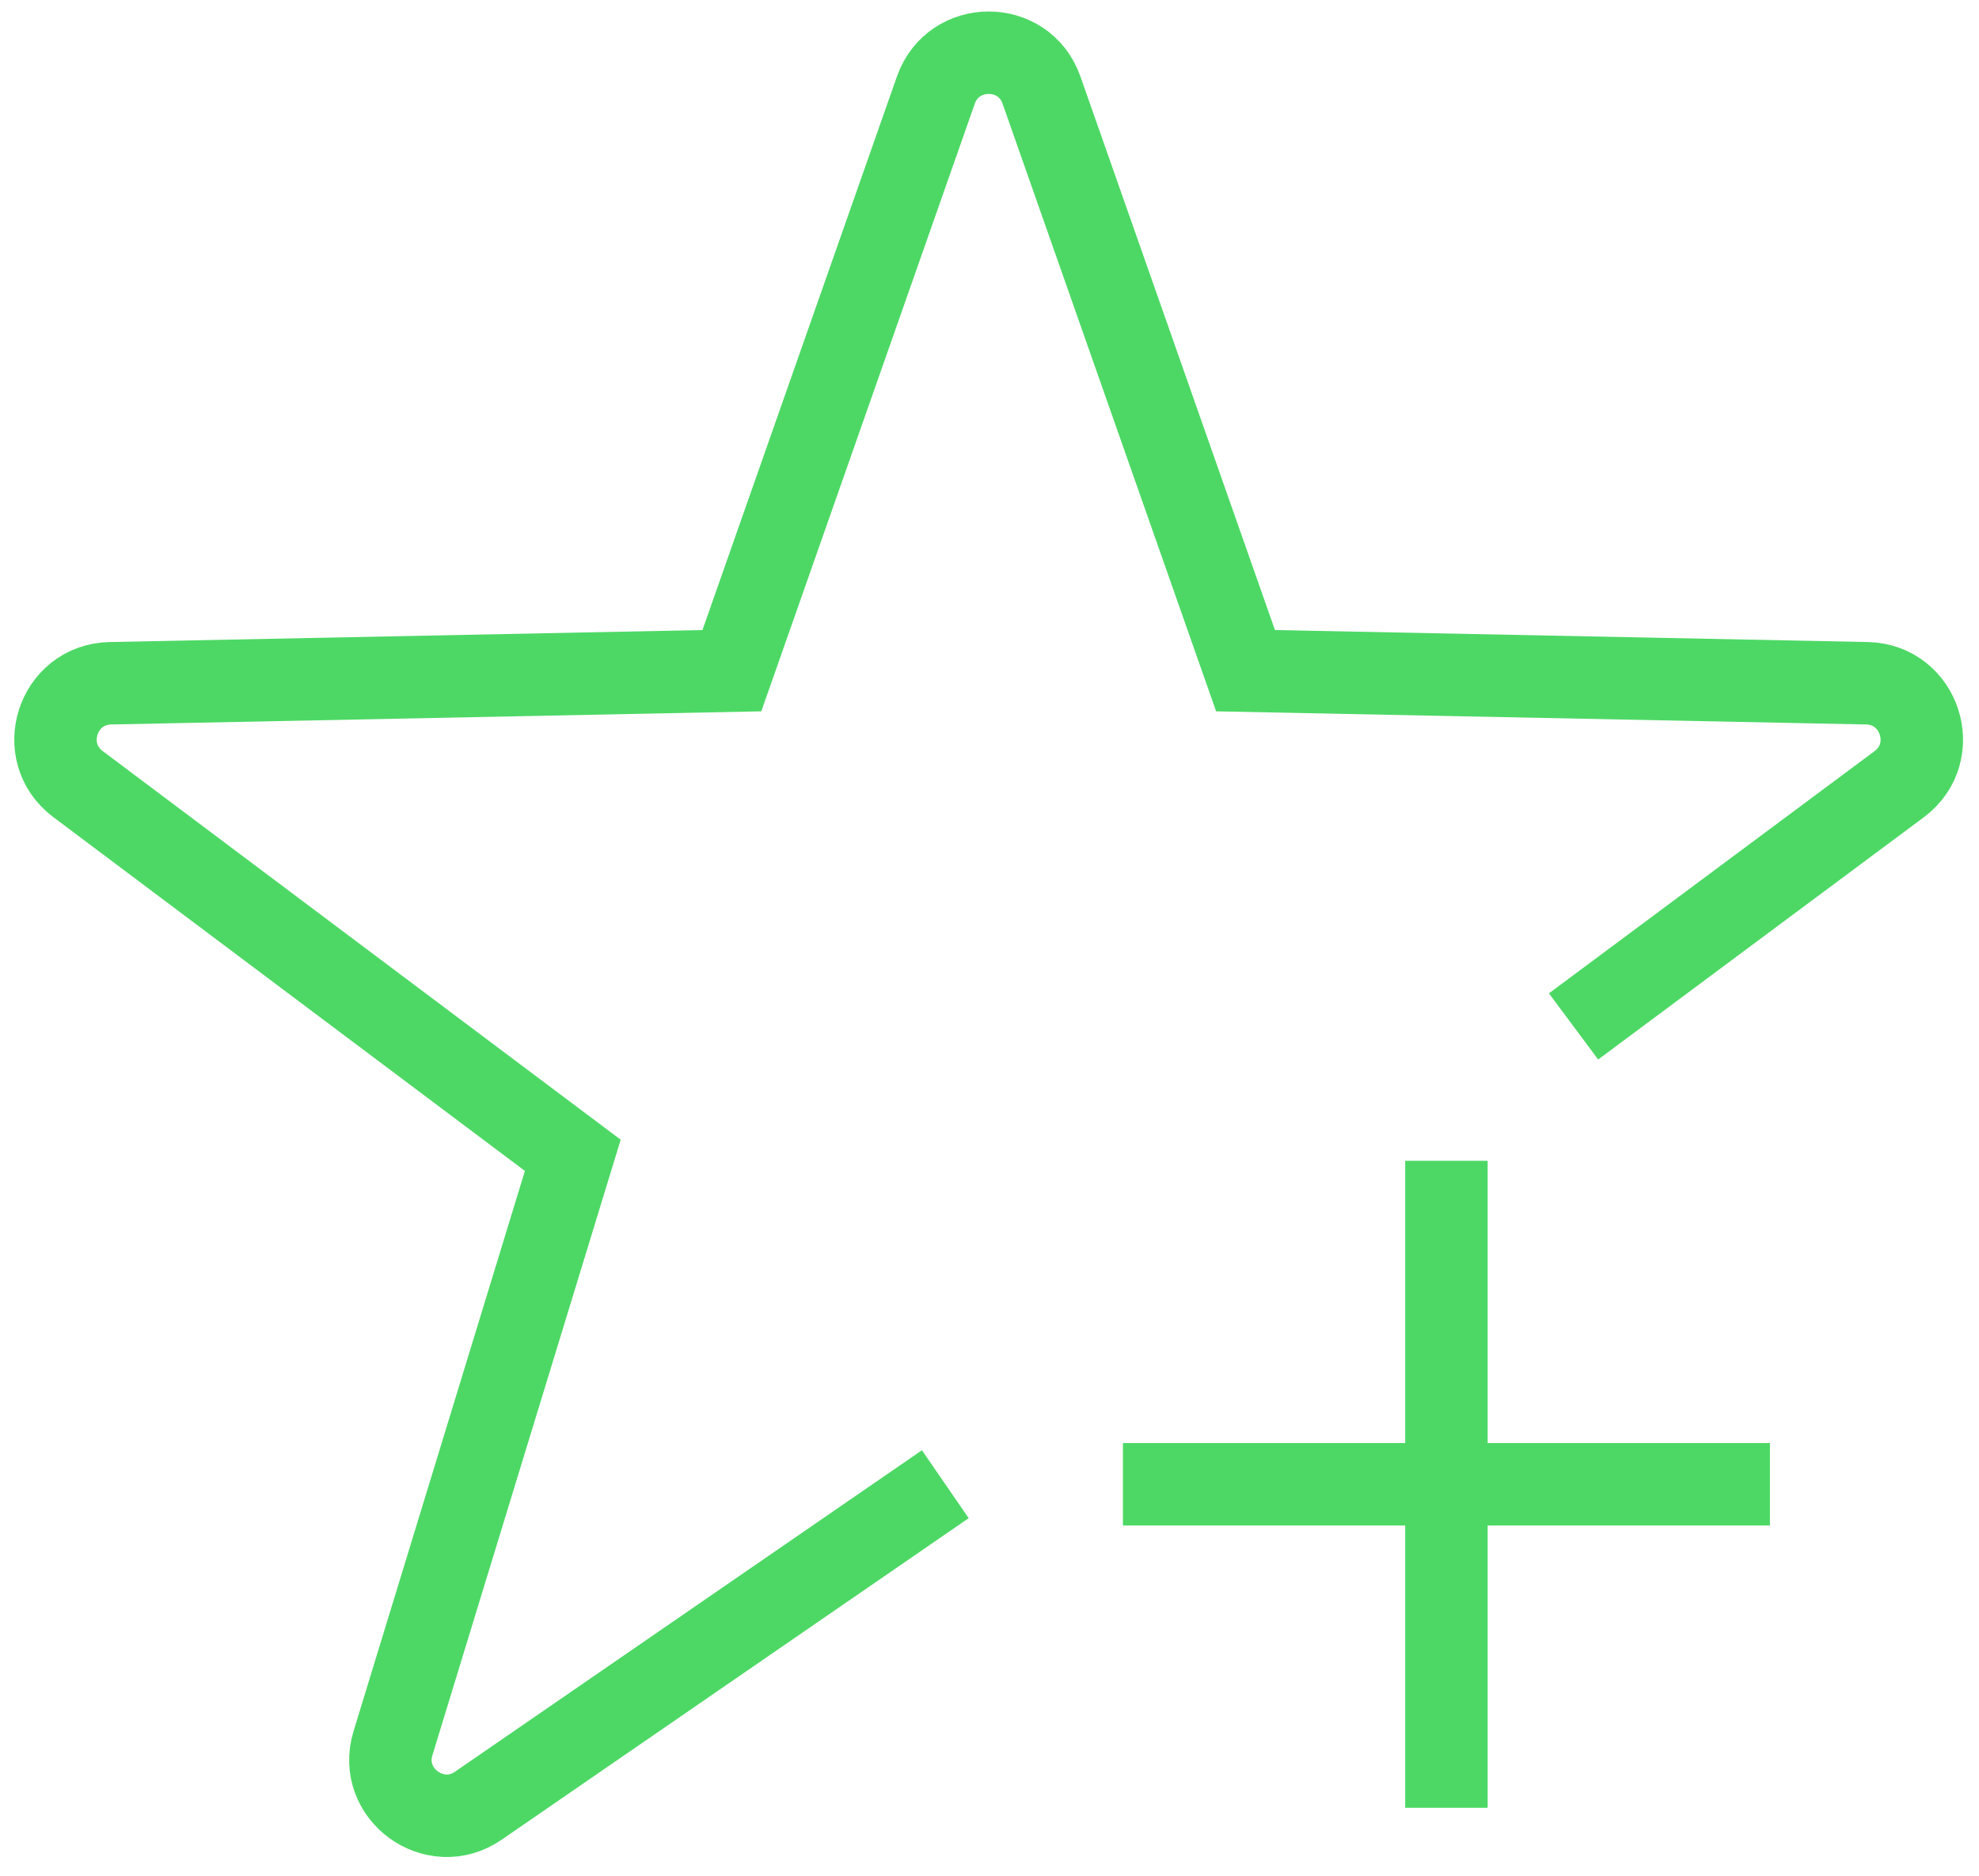 <?xml version="1.0" encoding="UTF-8" standalone="no"?>
<svg width="96px" height="91px" viewBox="0 0 96 91" version="1.1" xmlns="http://www.w3.org/2000/svg" xmlns:xlink="http://www.w3.org/1999/xlink" xmlns:sketch="http://www.bohemiancoding.com/sketch/ns">
    <!-- Generator: Sketch 3.2 (9964) - http://www.bohemiancoding.com/sketch -->
    <title>benefits-2</title>
    <desc>Created with Sketch.</desc>
    <defs></defs>
    <g id="Page-1" stroke="none" stroke-width="1" fill="none" fill-rule="evenodd" sketch:type="MSPage">
        <g id="benefits-2" sketch:type="MSLayerGroup" transform="translate(0, -3)">
            <g id="Group" transform="translate(2, 5)" stroke="#4DD865" stroke-width="4" sketch:type="MSShapeGroup">
                <path d="M74.332,47.794 L90.138,36.036 C92.201,34.482 91.137,31.201 88.565,31.146 L58.42,30.536 L48.523,2.373 C47.67,-0.057 44.24,-0.038 43.397,2.373 L33.503,30.536 L3.354,31.146 C0.78,31.201 -0.283,34.48 1.781,36.036 L25.786,54.046 L17.064,82.564 C16.307,85.028 19.1,87.053 21.203,85.598 L43.856,70.001" id="Shape"></path>
                <path d="M68.165,54.312 L68.165,85.699" id="Shape"></path>
                <path d="M52.472,70.005 L83.859,70.005" id="Shape"></path>
            </g>
            <rect id="Rectangle-path" sketch:type="MSShapeGroup" x="0.117" y="1" width="96" height="96"></rect>
        </g>
    </g>
</svg>